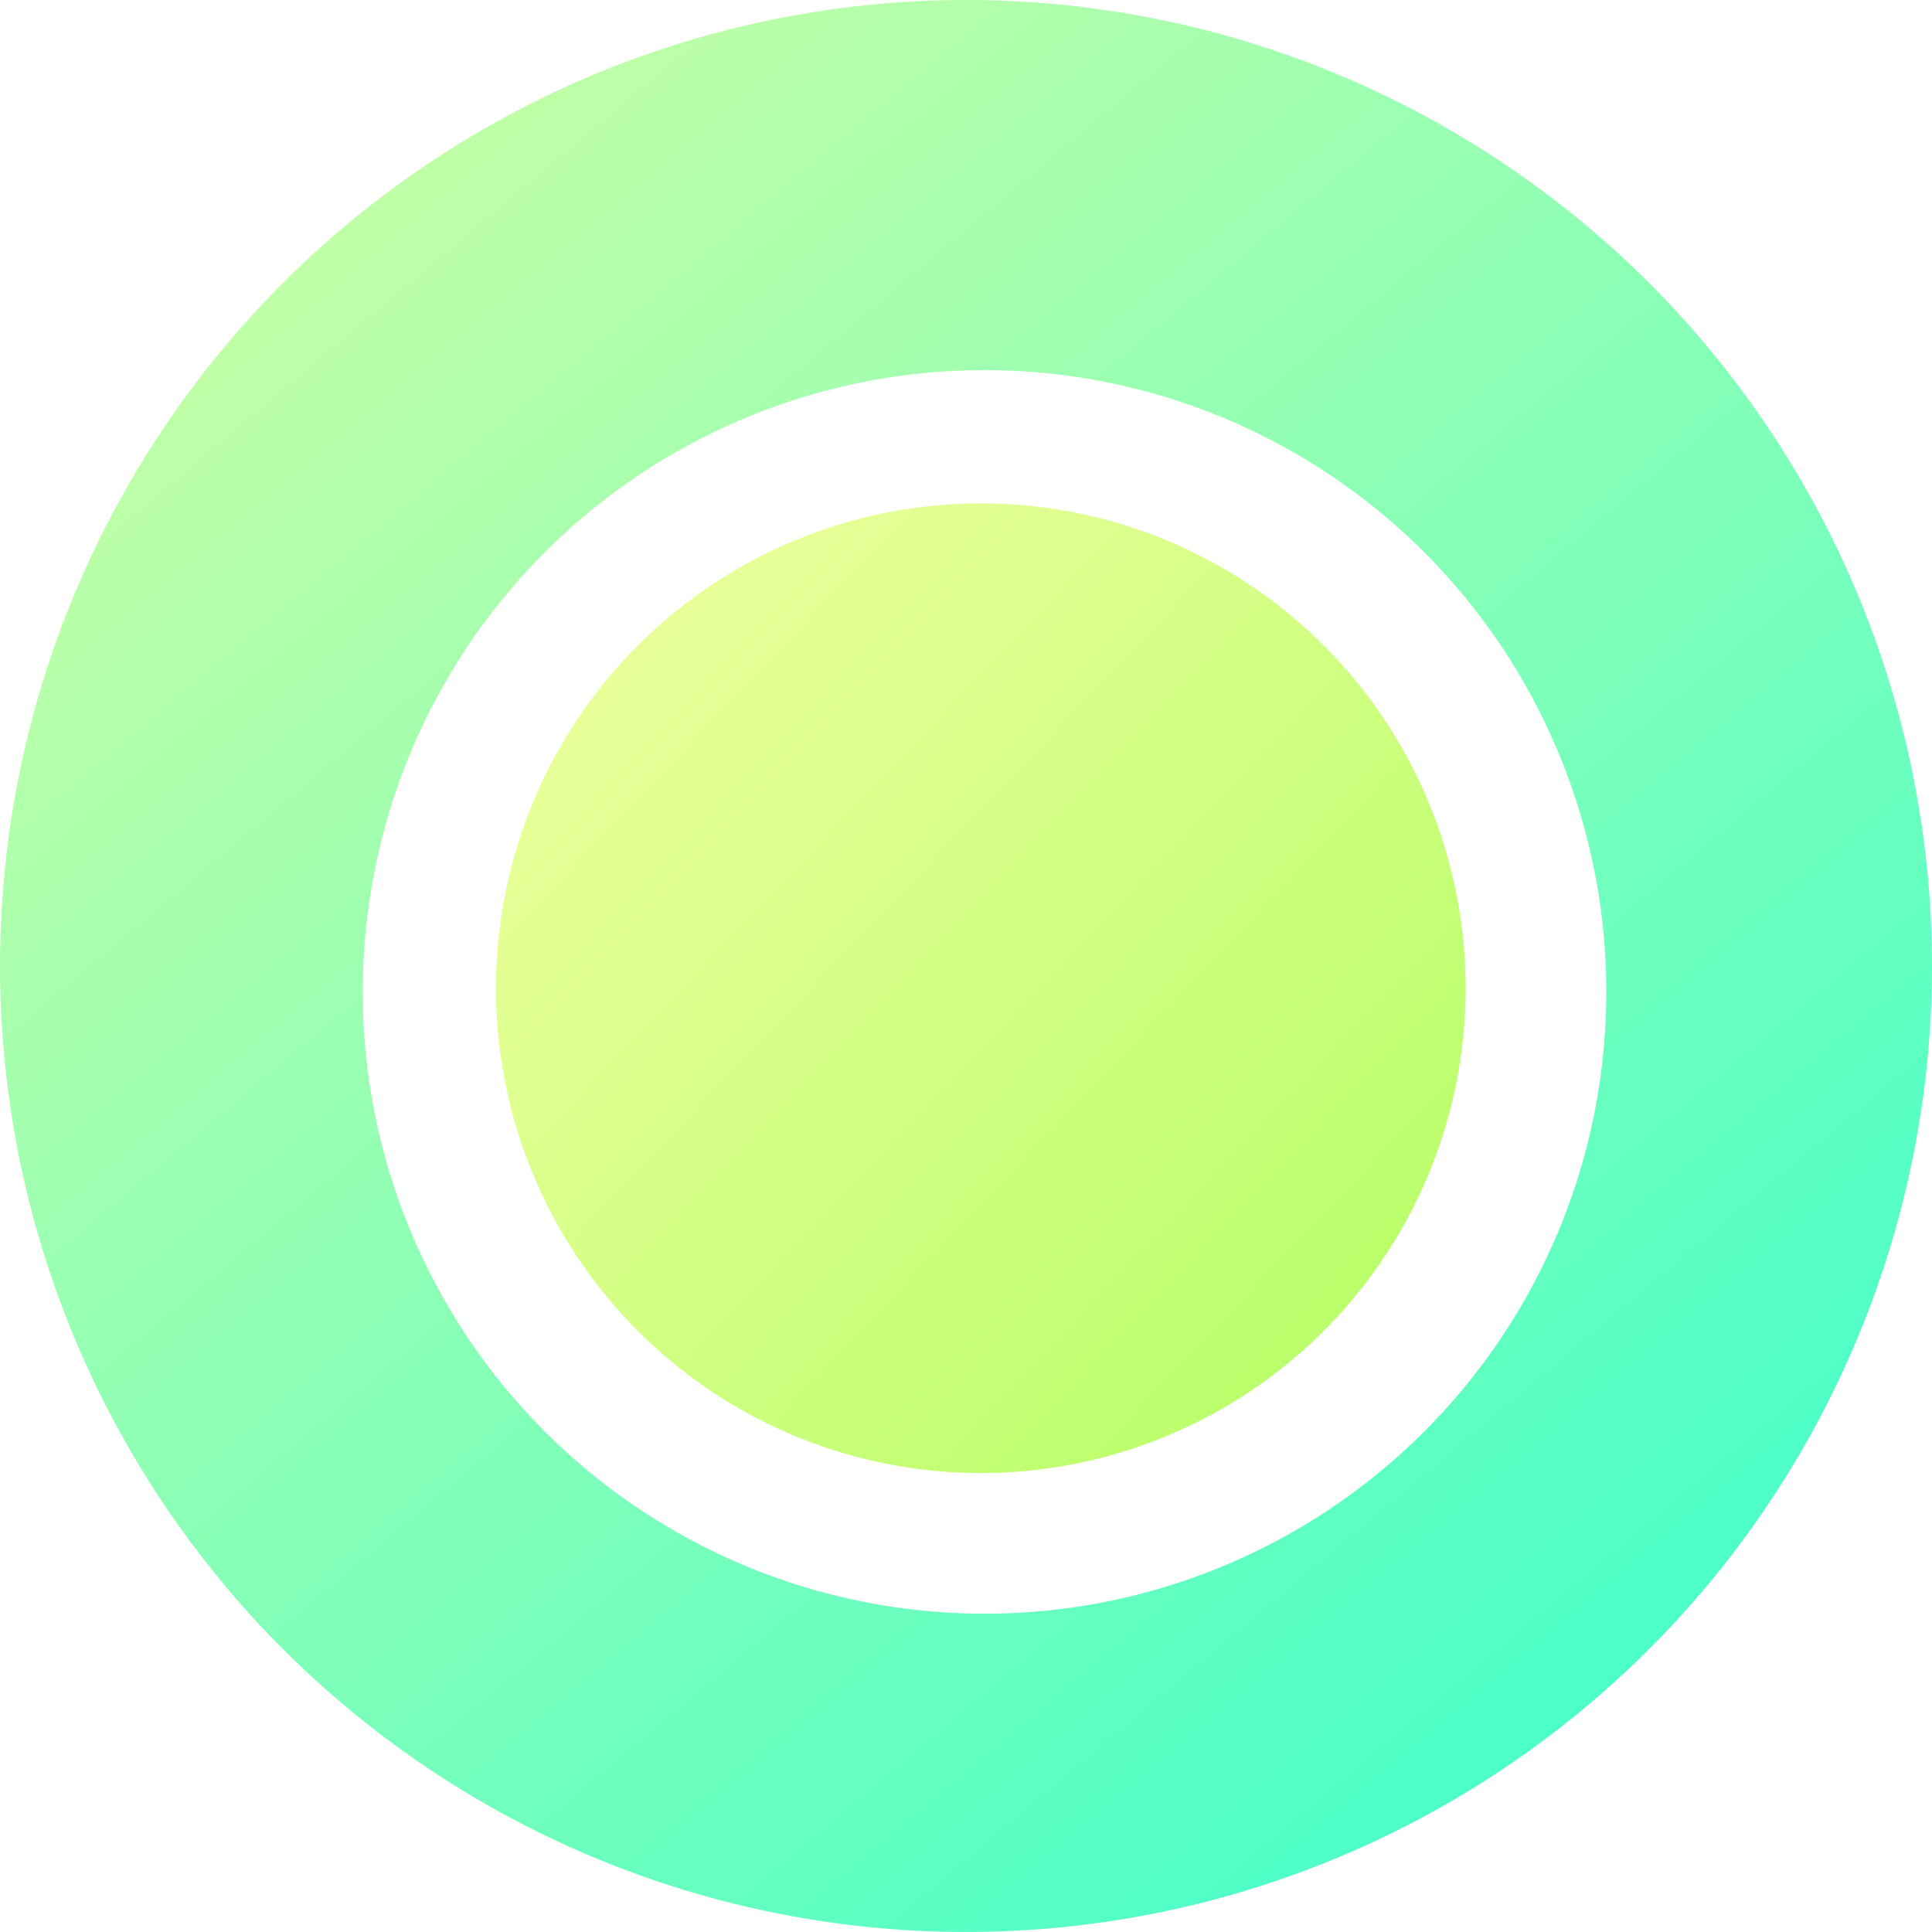 <svg xmlns="http://www.w3.org/2000/svg" xmlns:xlink="http://www.w3.org/1999/xlink" width="261" height="261" viewBox="0 0 261 261">
  <defs>
    <style>
      .cls-1 {
        fill: url(#linear-gradient);
      }

      .cls-2 {
        fill: #fff;
      }

      .cls-3 {
        fill: url(#linear-gradient-2);
      }

      .cls-4 {
        filter: url(#Ellipse_3);
      }

      .cls-5 {
        filter: url(#Ellipse_2);
      }
    </style>
    <linearGradient id="linear-gradient" x1="0.163" y1="0.143" x2="0.8" y2="0.901" gradientUnits="objectBoundingBox">
      <stop offset="0" stop-color="#bfffa7"/>
      <stop offset="1" stop-color="#4bffc8"/>
    </linearGradient>
    <filter id="Ellipse_2" x="40" y="41" width="186" height="186" filterUnits="userSpaceOnUse">
      <feOffset dx="2" dy="3" input="SourceAlpha"/>
      <feGaussianBlur stdDeviation="3" result="blur"/>
      <feFlood flood-opacity="0.161"/>
      <feComposite operator="in" in2="blur"/>
      <feComposite in="SourceGraphic"/>
    </filter>
    <linearGradient id="linear-gradient-2" x1="-0.209" y1="-0.188" x2="1.241" y2="1.19" gradientUnits="objectBoundingBox">
      <stop offset="0" stop-color="#ffffaf"/>
      <stop offset="1" stop-color="#a3ff55"/>
    </linearGradient>
    <filter id="Ellipse_3" x="58" y="59" width="149" height="149" filterUnits="userSpaceOnUse">
      <feOffset dx="2" dy="3" input="SourceAlpha"/>
      <feGaussianBlur stdDeviation="3" result="blur-2"/>
      <feFlood flood-opacity="0.161"/>
      <feComposite operator="in" in2="blur-2"/>
      <feComposite in="SourceGraphic"/>
    </filter>
  </defs>
  <g id="Group_1" data-name="Group 1" transform="translate(-549 -320)">
    <circle id="Ellipse_1" data-name="Ellipse 1" class="cls-1" cx="130.5" cy="130.5" r="130.5" transform="translate(549 320)"/>
    <g class="cls-5" transform="matrix(1, 0, 0, 1, 549, 320)">
      <circle id="Ellipse_2-2" data-name="Ellipse 2" class="cls-2" cx="84" cy="84" r="84" transform="translate(47 47)"/>
    </g>
    <g class="cls-4" transform="matrix(1, 0, 0, 1, 549, 320)">
      <circle id="Ellipse_3-2" data-name="Ellipse 3" class="cls-3" cx="65.5" cy="65.5" r="65.5" transform="translate(65 65)"/>
    </g>
  </g>
</svg>

